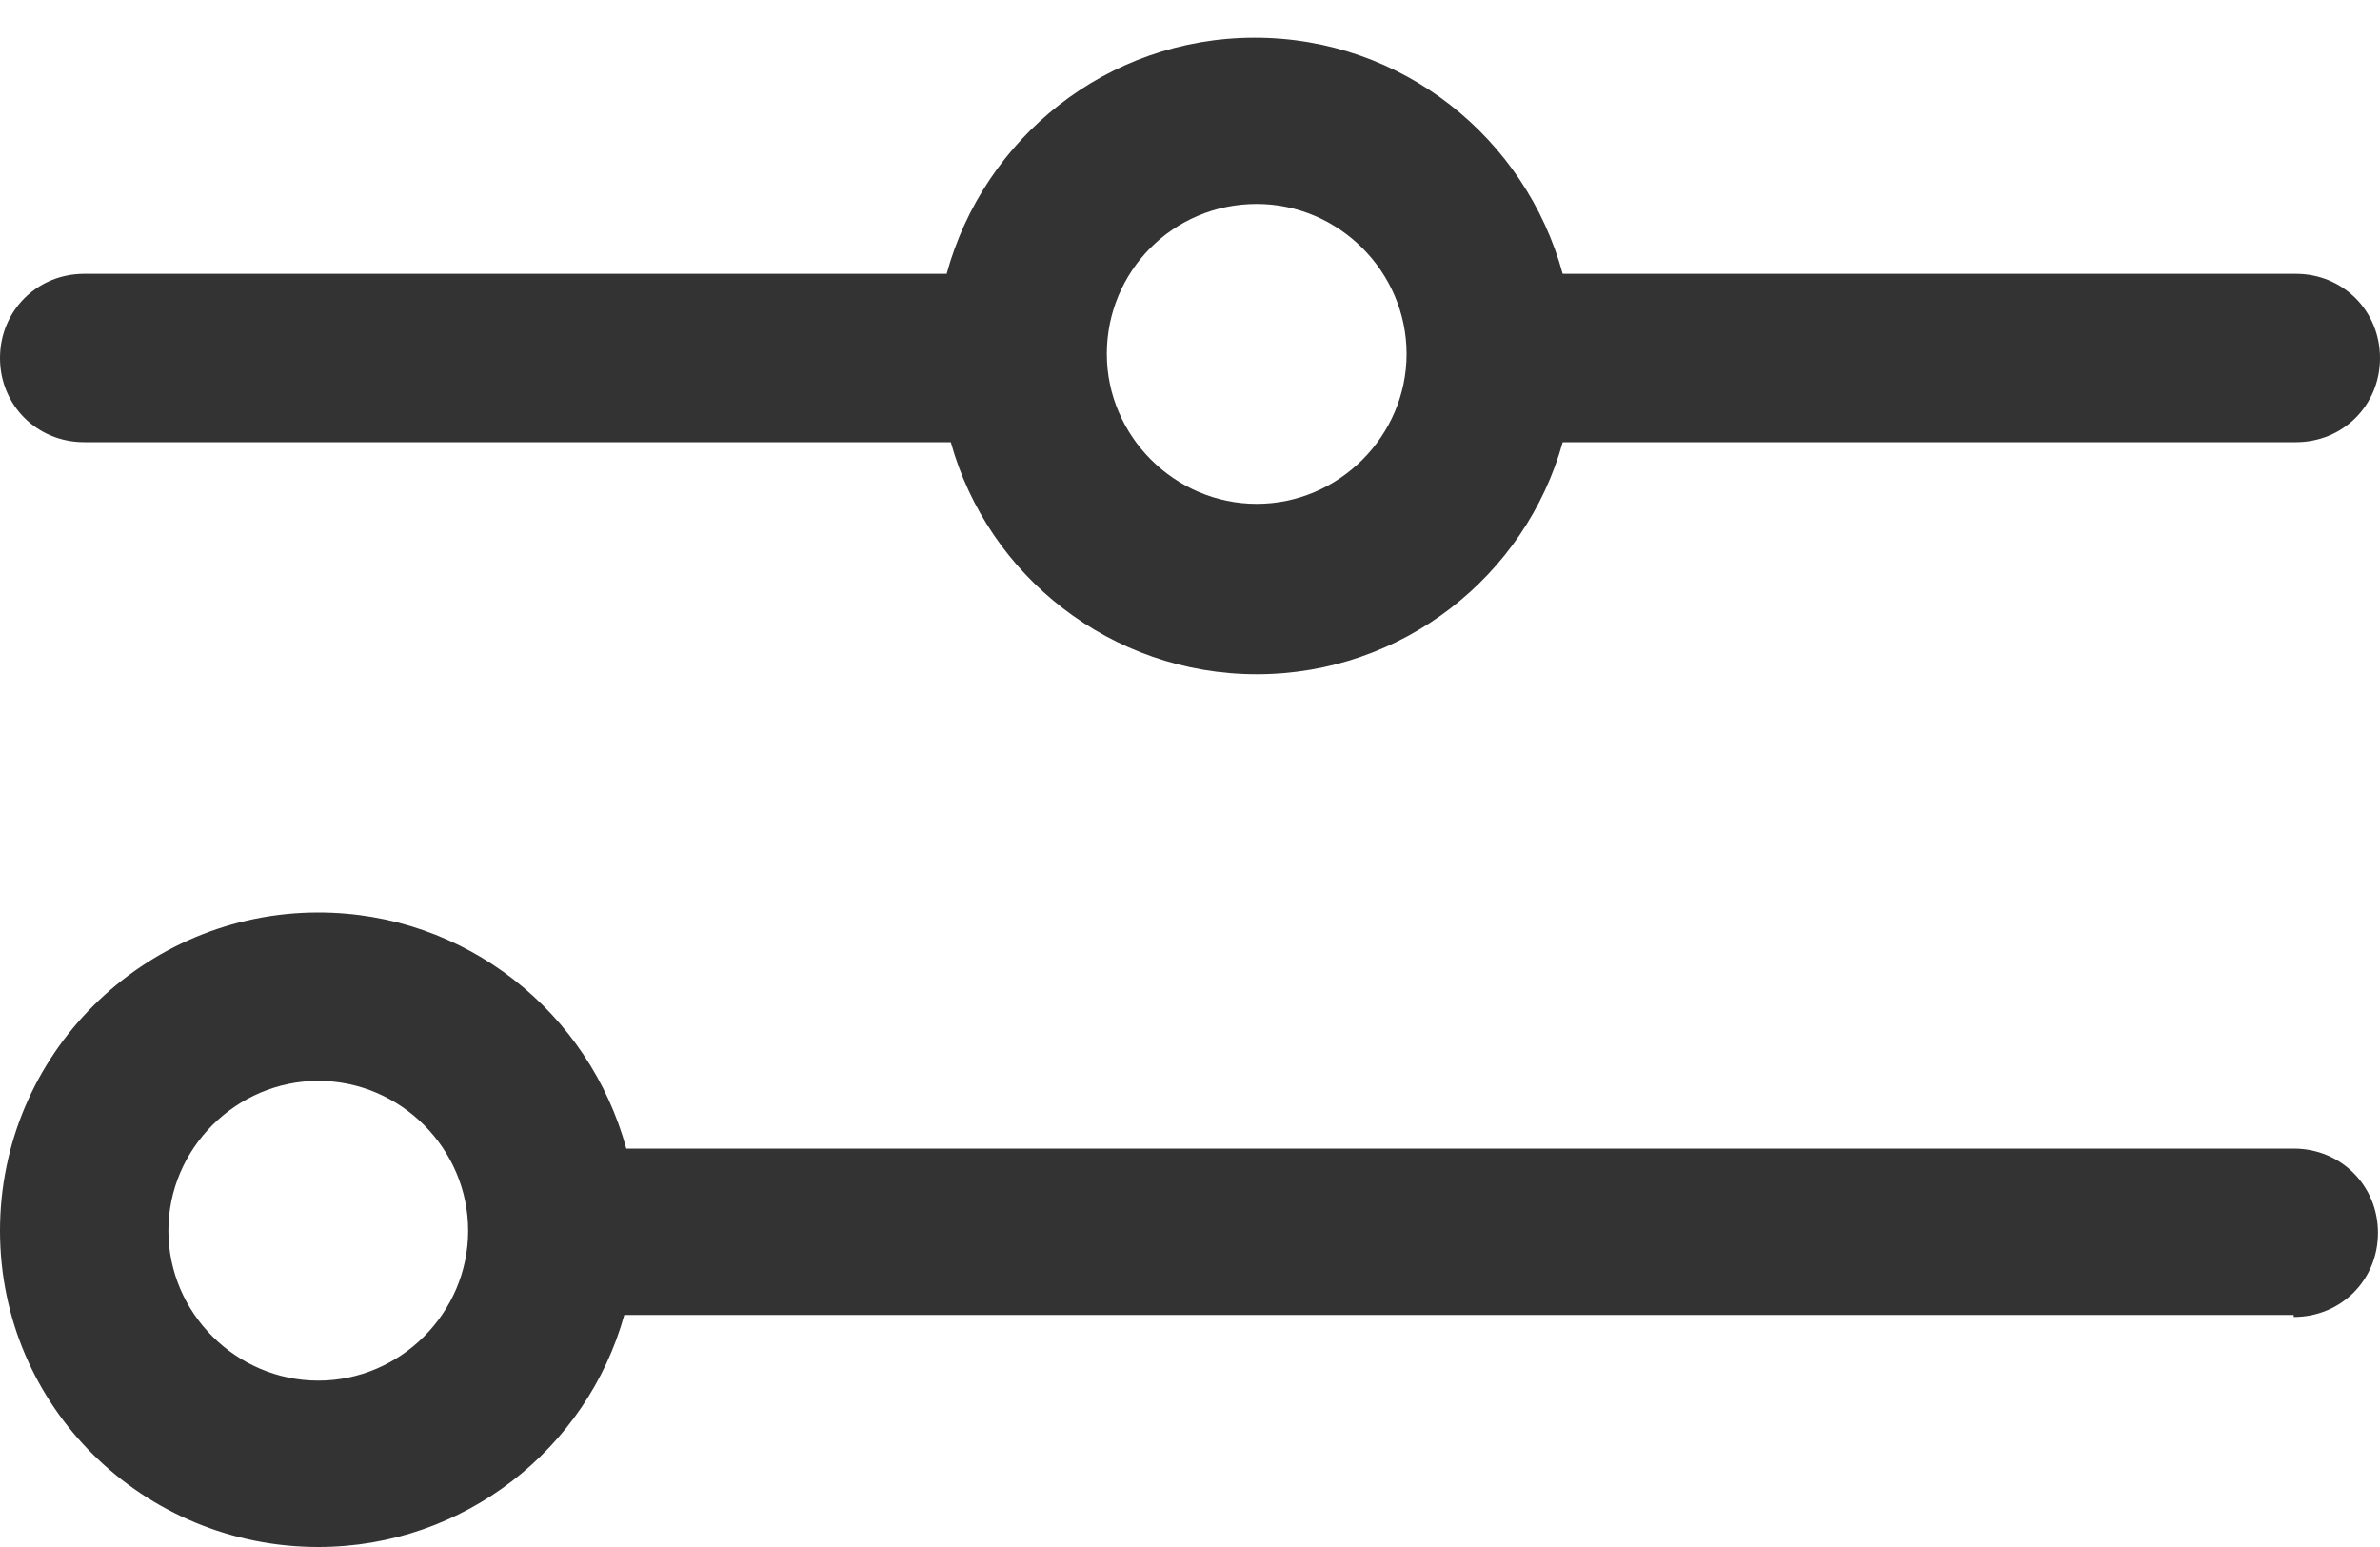 <svg width="20" height="13" viewBox="0 0 20 13" fill="none" xmlns="http://www.w3.org/2000/svg">
<path d="M19.275 11.067C19.672 11.067 19.983 10.757 19.983 10.36C19.983 9.963 19.672 9.652 19.275 9.652L5.263 9.652C4.953 8.513 3.917 7.668 2.675 7.668C1.208 7.668 0 8.858 0 10.342C0 11.827 1.208 13 2.675 13C3.9 13 4.935 12.172 5.246 11.05L19.275 11.05V11.067ZM2.675 11.602C1.984 11.602 1.415 11.033 1.415 10.342C1.415 9.652 1.984 9.083 2.675 9.083C3.365 9.083 3.934 9.652 3.934 10.342C3.934 11.033 3.365 11.602 2.675 11.602Z" fill="#333333"/>
<path d="M0 3.009C0 3.406 0.311 3.716 0.708 3.716L7.99 3.716C8.3 4.838 9.336 5.666 10.561 5.666C11.786 5.666 12.821 4.838 13.132 3.716H19.293C19.689 3.716 20 3.406 20 3.009C20 2.612 19.689 2.301 19.293 2.301L13.132 2.301C12.821 1.162 11.786 0.317 10.544 0.317C9.301 0.317 8.266 1.162 7.955 2.301L0.708 2.301C0.311 2.301 0 2.612 0 3.009ZM10.561 1.714C11.251 1.714 11.82 2.284 11.82 2.974C11.82 3.664 11.251 4.234 10.561 4.234C9.871 4.234 9.301 3.664 9.301 2.974C9.301 2.284 9.853 1.714 10.561 1.714Z" fill="#333333"/>
</svg>
